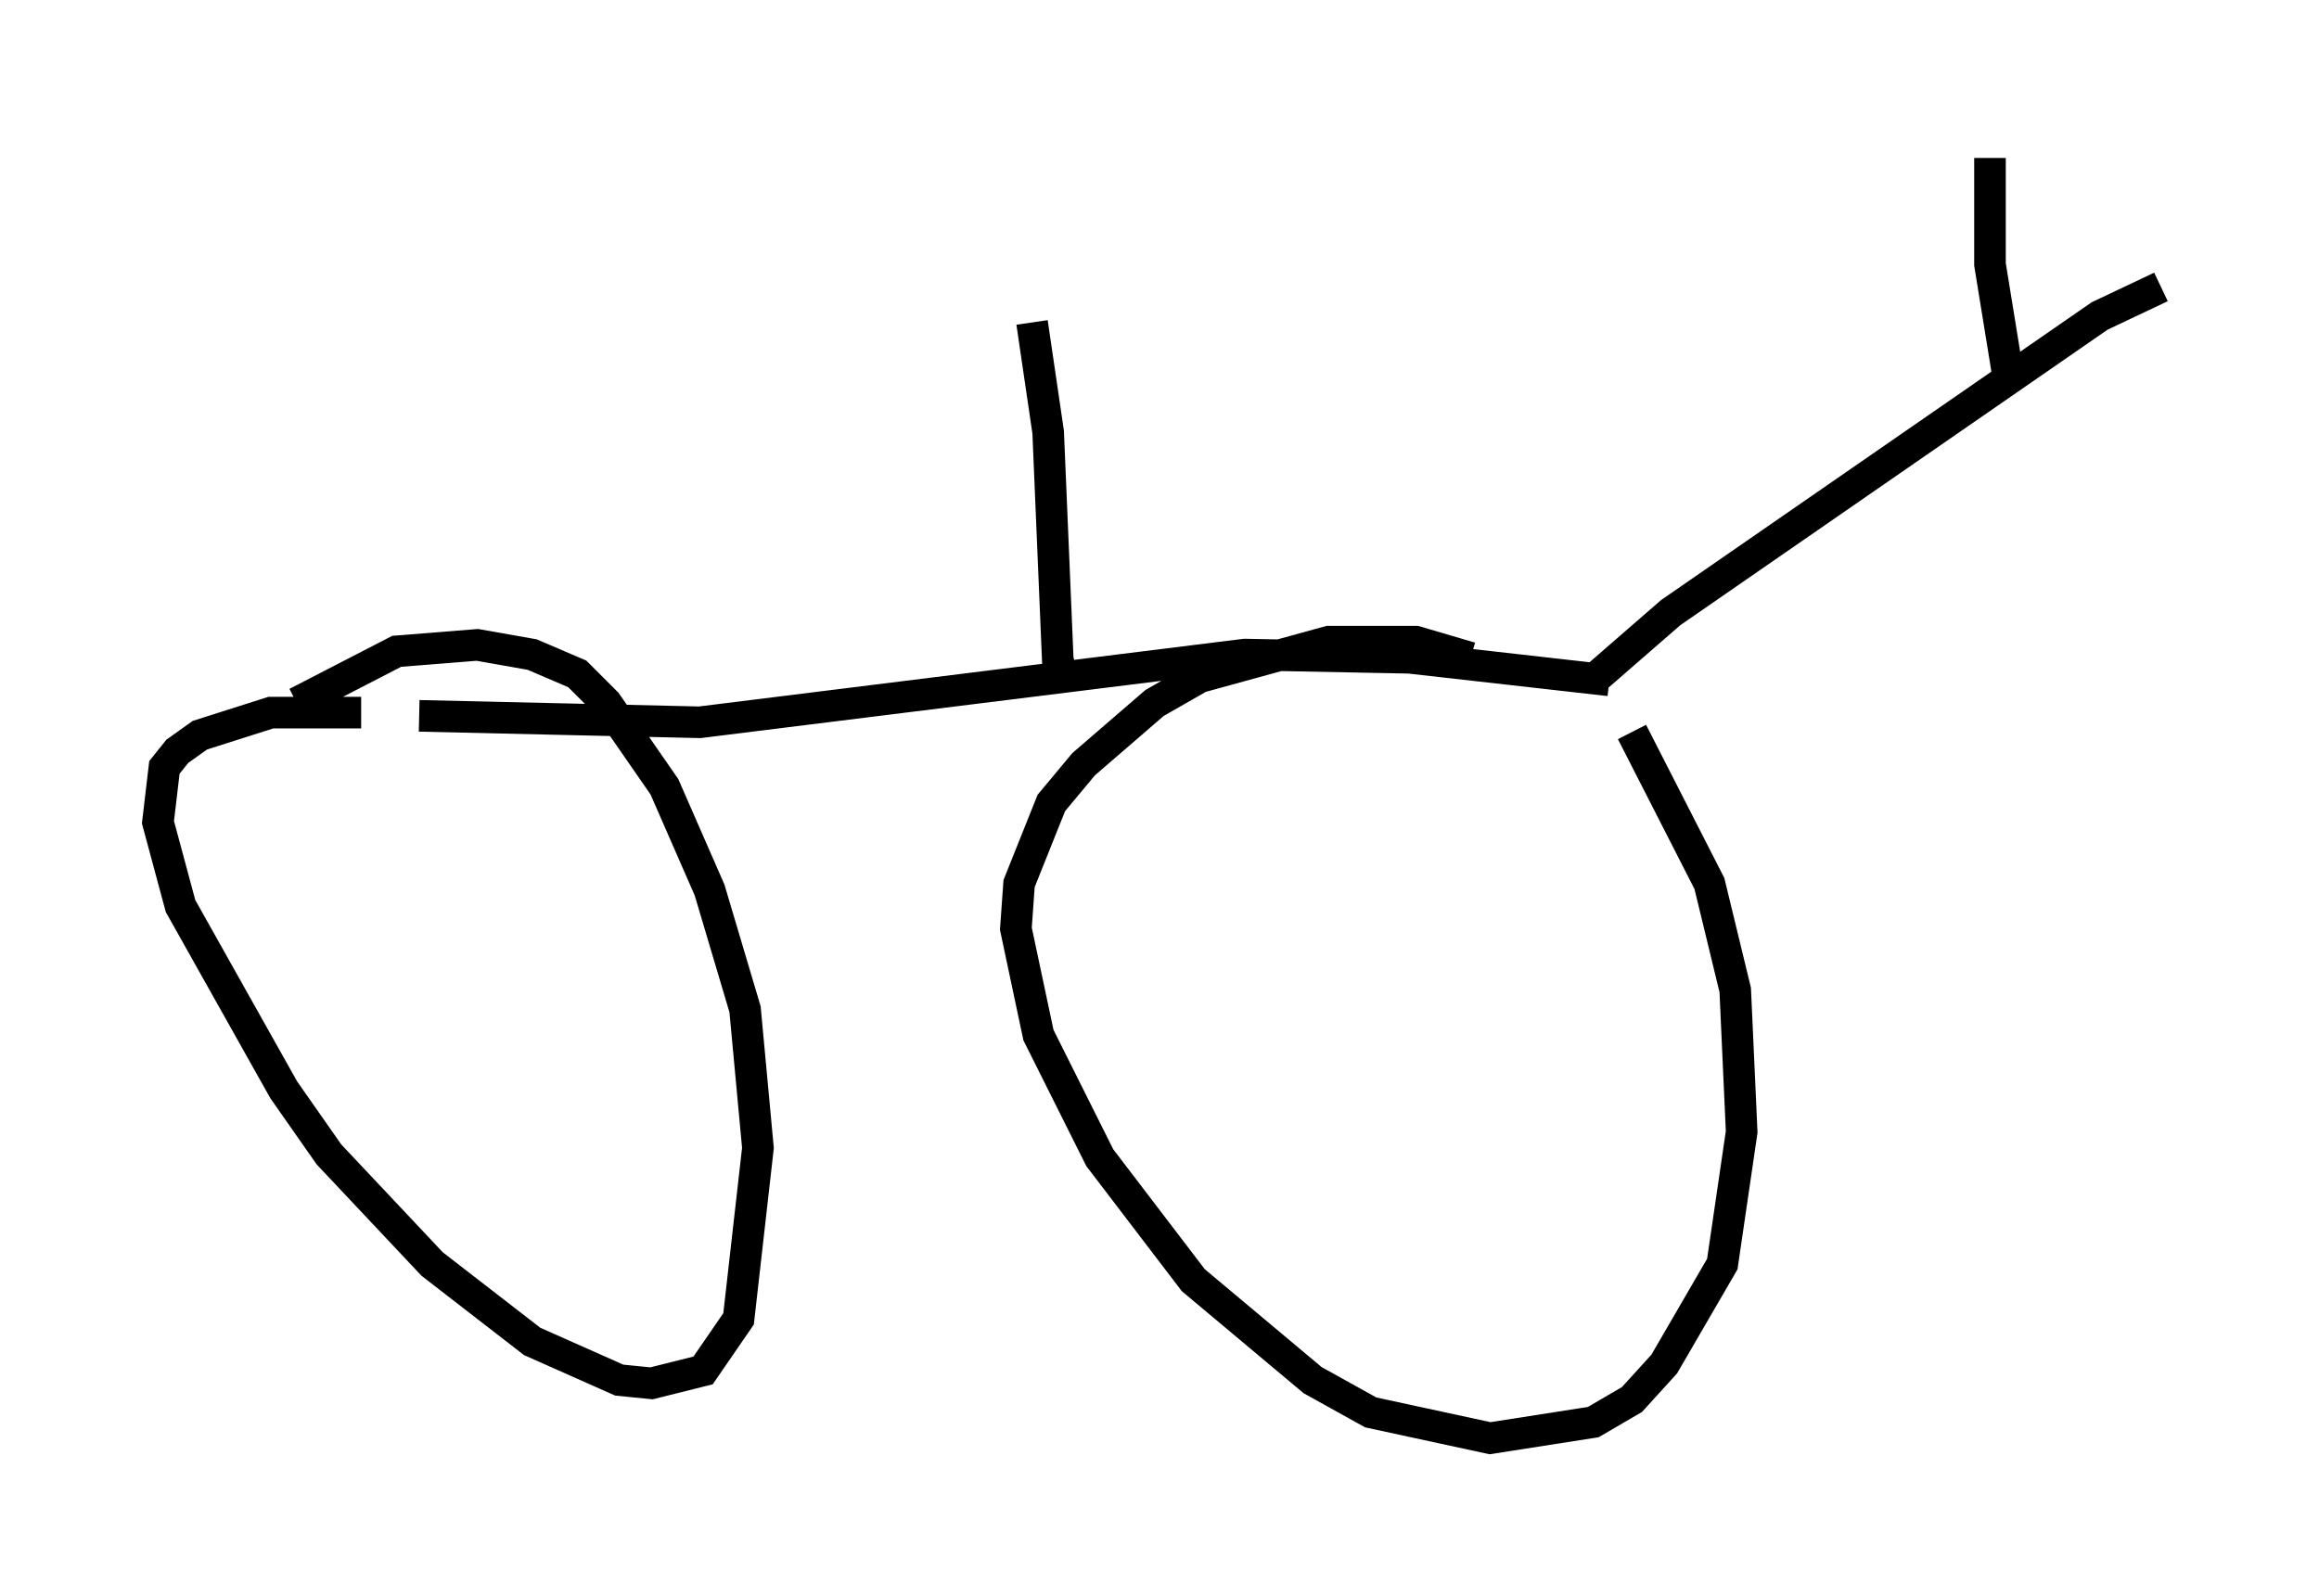 <?xml version="1.0" encoding="utf-8" ?>
<svg baseProfile="full" height="50.528" version="1.1" width="73.394" xmlns="http://www.w3.org/2000/svg" xmlns:ev="http://www.w3.org/2001/xml-events" xmlns:xlink="http://www.w3.org/1999/xlink"><defs /><rect fill="white" height="50.528" width="73.394" x="0" y="0" /><path d="M35.013, 25.519 m0.0, 0.0 m-25.623, -3.267 l3.165, -1.633 2.552, -0.204 l1.735, 0.306 1.429, 0.613 l0.919, 0.919 1.838, 2.654 l1.429, 3.267 1.123, 3.777 l0.408, 4.39 -0.613, 5.41 l-1.123, 1.633 -1.633, 0.408 l-1.021, -0.102 -2.756, -1.225 l-3.165, -2.45 -3.267, -3.471 l-1.429, -2.042 -3.267, -5.819 l-0.715, -2.654 0.204, -1.735 l0.408, -0.51 0.715, -0.51 l2.246, -0.715 2.858, 0.0 m40.221, 0.613 l2.45, 4.798 0.817, 3.369 l0.204, 4.492 -0.613, 4.185 l-1.838, 3.165 -1.021, 1.123 l-1.225, 0.715 -3.267, 0.51 l-3.777, -0.817 -1.838, -1.021 l-3.777, -3.165 -2.96, -3.879 l-1.94, -3.879 -0.715, -3.369 l0.102, -1.429 1.021, -2.552 l1.021, -1.225 2.246, -1.94 l1.429, -0.817 4.083, -1.123 l2.756, 0.0 1.735, 0.51 m4.39, 0.715 l-6.329, -0.715 -5.206, -0.102 l-17.252, 2.144 -8.881, -0.204 m37.261, -1.225 l2.348, -2.042 13.577, -9.392 l1.94, -0.919 m-4.798, 3.063 l-0.613, -3.777 0.0, -3.369 m-28.992, 16.334 l-0.408, 0.0 -0.102, -0.408 l-0.306, -7.248 -0.51, -3.471 " fill="none" stroke="black" stroke-width="1" /></svg>